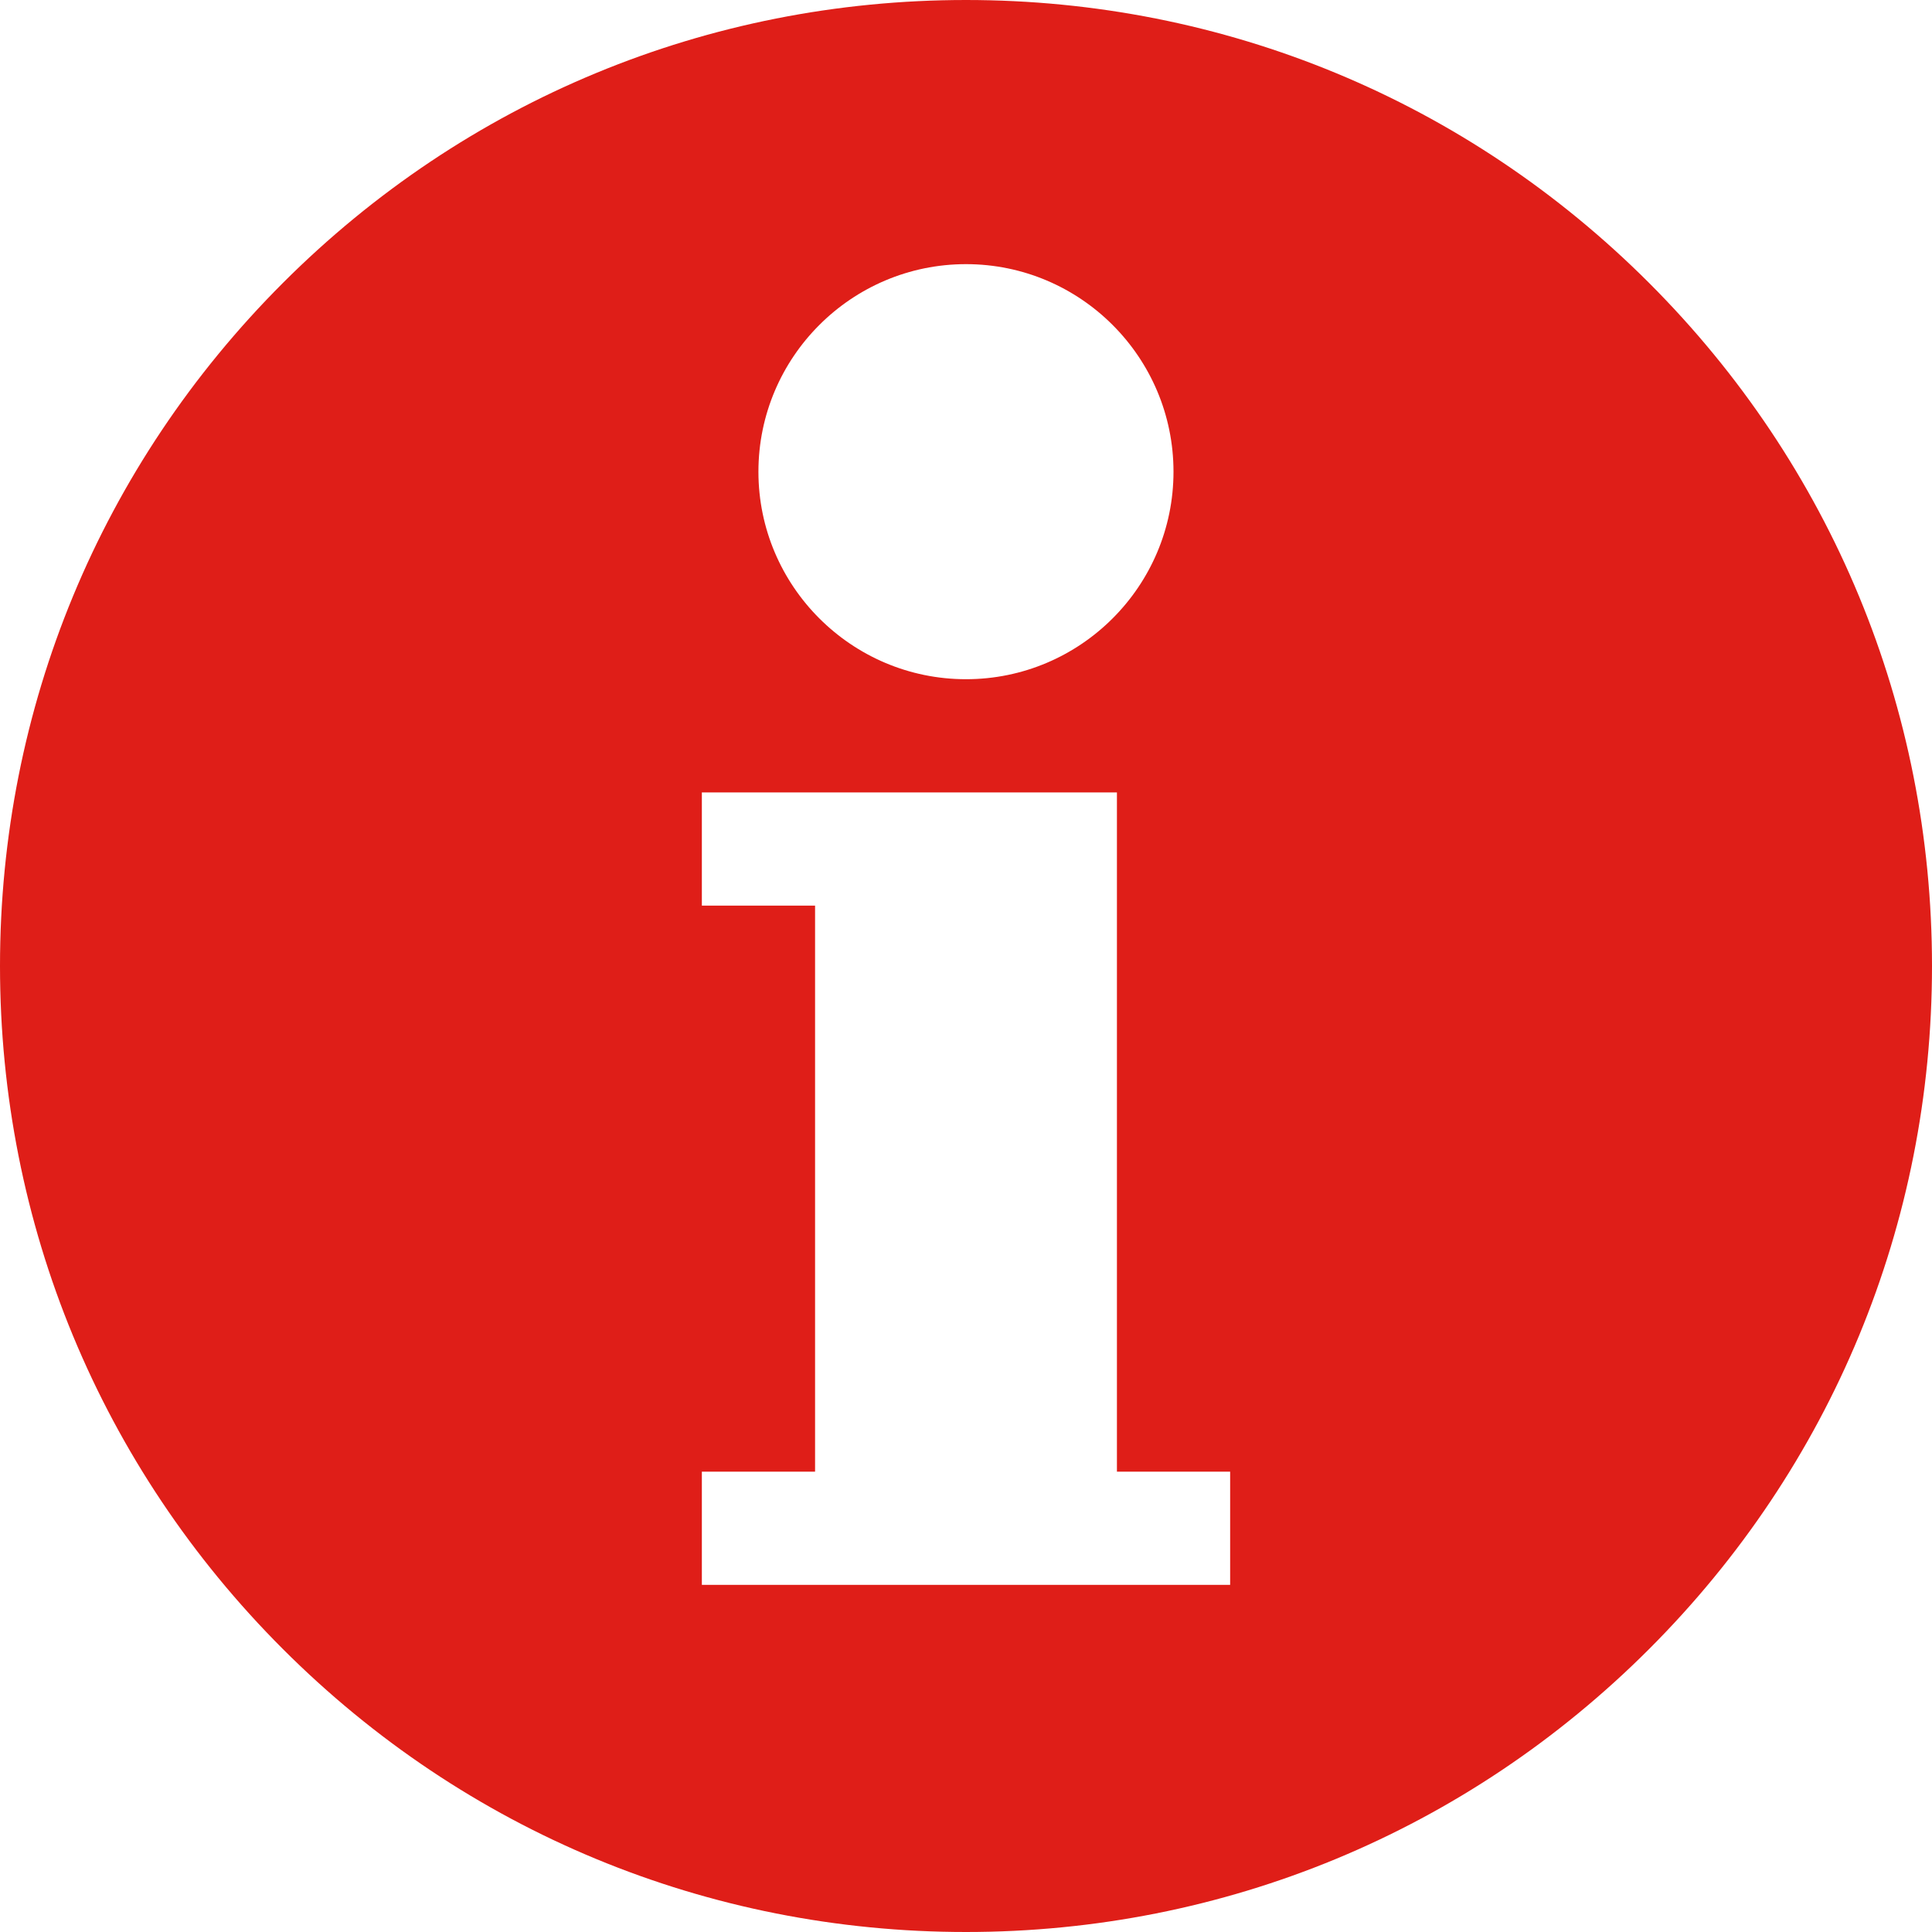<svg width="25" height="25" viewBox="0 0 25 25" fill="none" xmlns="http://www.w3.org/2000/svg">
<path d="M21.339 3.661C18.978 1.3 15.839 0 12.5 0C9.161 0 6.022 1.3 3.661 3.661C1.3 6.022 0 9.161 0 12.5C0 15.839 1.3 18.978 3.661 21.339C6.022 23.7 9.161 25 12.5 25C15.839 25 18.978 23.7 21.339 21.339C23.7 18.978 25 15.839 25 12.5C25 9.161 23.7 6.022 21.339 3.661ZM12.5 3.418C13.981 3.418 15.185 4.623 15.185 6.104C15.185 7.584 13.981 8.789 12.5 8.789C11.019 8.789 9.814 7.584 9.814 6.104C9.814 4.623 11.019 3.418 12.5 3.418ZM15.918 20.508H9.082V19.043H10.547V11.719H9.082V10.254H14.453V19.043H15.918V20.508Z" fill="#DF1E18"/>
</svg>
